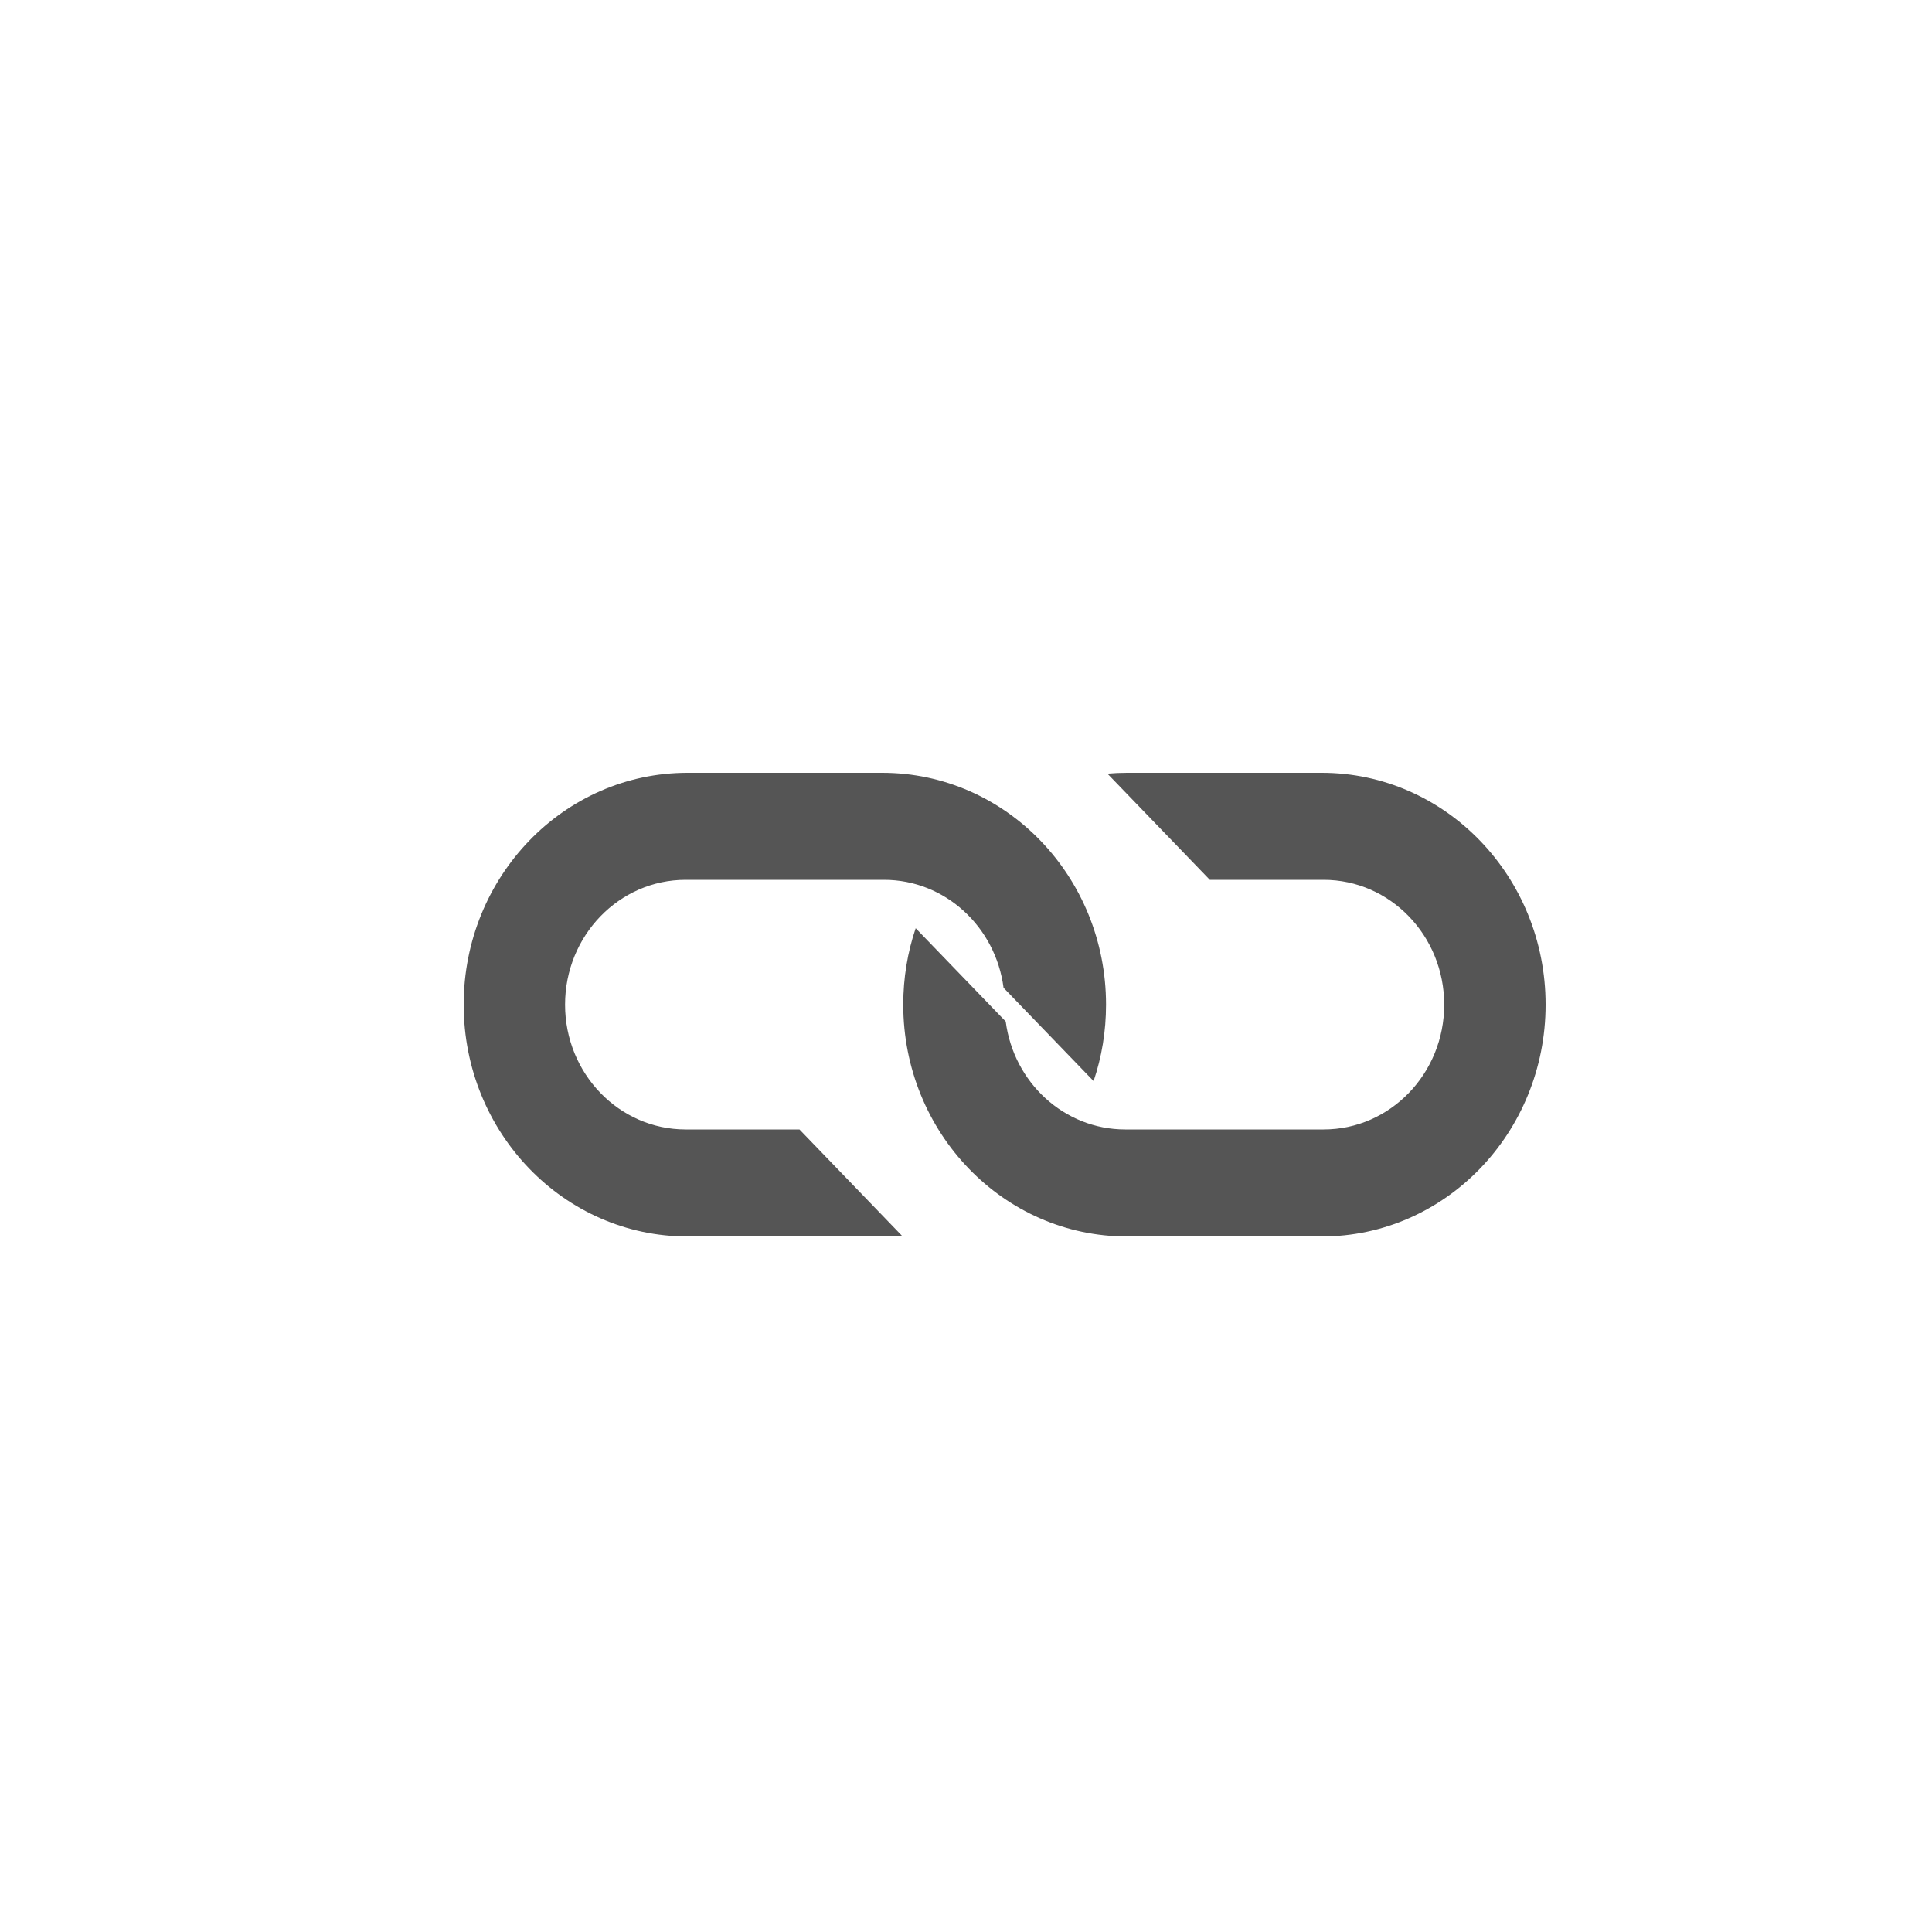 <?xml version="1.0" encoding="UTF-8"?>
<svg width="25px" height="25px" viewBox="0 0 25 25" version="1.1" xmlns="http://www.w3.org/2000/svg" xmlns:xlink="http://www.w3.org/1999/xlink">
    <!-- Generator: Sketch 47 (45396) - http://www.bohemiancoding.com/sketch -->
    <title>超链接</title>
    <desc>Created with Sketch.</desc>
    <defs>
        <rect id="path-1" x="129" y="106" width="350" height="986" rx="2"></rect>
        <filter x="-2.0%" y="-0.5%" width="104.0%" height="101.4%" filterUnits="objectBoundingBox" id="filter-3">
            <feMorphology radius="0.5" operator="dilate" in="SourceAlpha" result="shadowSpreadOuter1"></feMorphology>
            <feOffset dx="0" dy="2" in="shadowSpreadOuter1" result="shadowOffsetOuter1"></feOffset>
            <feGaussianBlur stdDeviation="1.5" in="shadowOffsetOuter1" result="shadowBlurOuter1"></feGaussianBlur>
            <feColorMatrix values="0 0 0 0 0   0 0 0 0 0   0 0 0 0 0  0 0 0 0.2 0" type="matrix" in="shadowBlurOuter1"></feColorMatrix>
        </filter>
    </defs>
    <g id="Page-1" stroke="none" stroke-width="1" fill="none" fill-rule="evenodd">
        <g id="Artboard-6-Copy" transform="translate(-159, -421)">
            <mask id="mask-2" fill="white">
                <use xlink:href="#path-1"></use>
            </mask>
            <g id="Mask-Copy">
                <use fill="black" fill-opacity="1" filter="url(#filter-3)" xlink:href="#path-1"></use>
                <use fill="#FFFFFF" fill-rule="evenodd" xlink:href="#path-1"></use>
            </g>
            <g id="Group" mask="url(#mask-2)" fill="#555555">
                <g transform="translate(159, 421)" id="Combined-Shape">
                    <path d="M10.345,14.615 L11.67,15.989 C11.587,15.996 11.502,16 11.416,16 L8.897,16 C7.297,16 6,14.657 6,13 C6,11.343 7.297,10 8.897,10 L11.416,10 C13.016,10 14.312,11.343 14.312,13 C14.312,13.347 14.256,13.679 14.151,13.989 L12.986,12.782 C12.883,11.993 12.23,11.385 11.44,11.385 L8.872,11.385 C8.011,11.385 7.312,12.108 7.312,13 C7.312,13.892 8.011,14.615 8.872,14.615 L10.345,14.615 Z M15.655,11.385 L14.33,10.011 C14.413,10.004 14.498,10 14.584,10 L17.103,10 C18.703,10 20,11.343 20,13 C20,14.657 18.703,16 17.103,16 L14.584,16 C12.984,16 11.688,14.657 11.688,13 C11.688,12.653 11.744,12.321 11.849,12.011 L13.014,13.218 C13.117,14.007 13.77,14.615 14.56,14.615 L17.128,14.615 C17.989,14.615 18.688,13.892 18.688,13 C18.688,12.108 17.989,11.385 17.128,11.385 L15.655,11.385 Z"></path>
                </g>
            </g>
        </g>
    </g>
</svg>